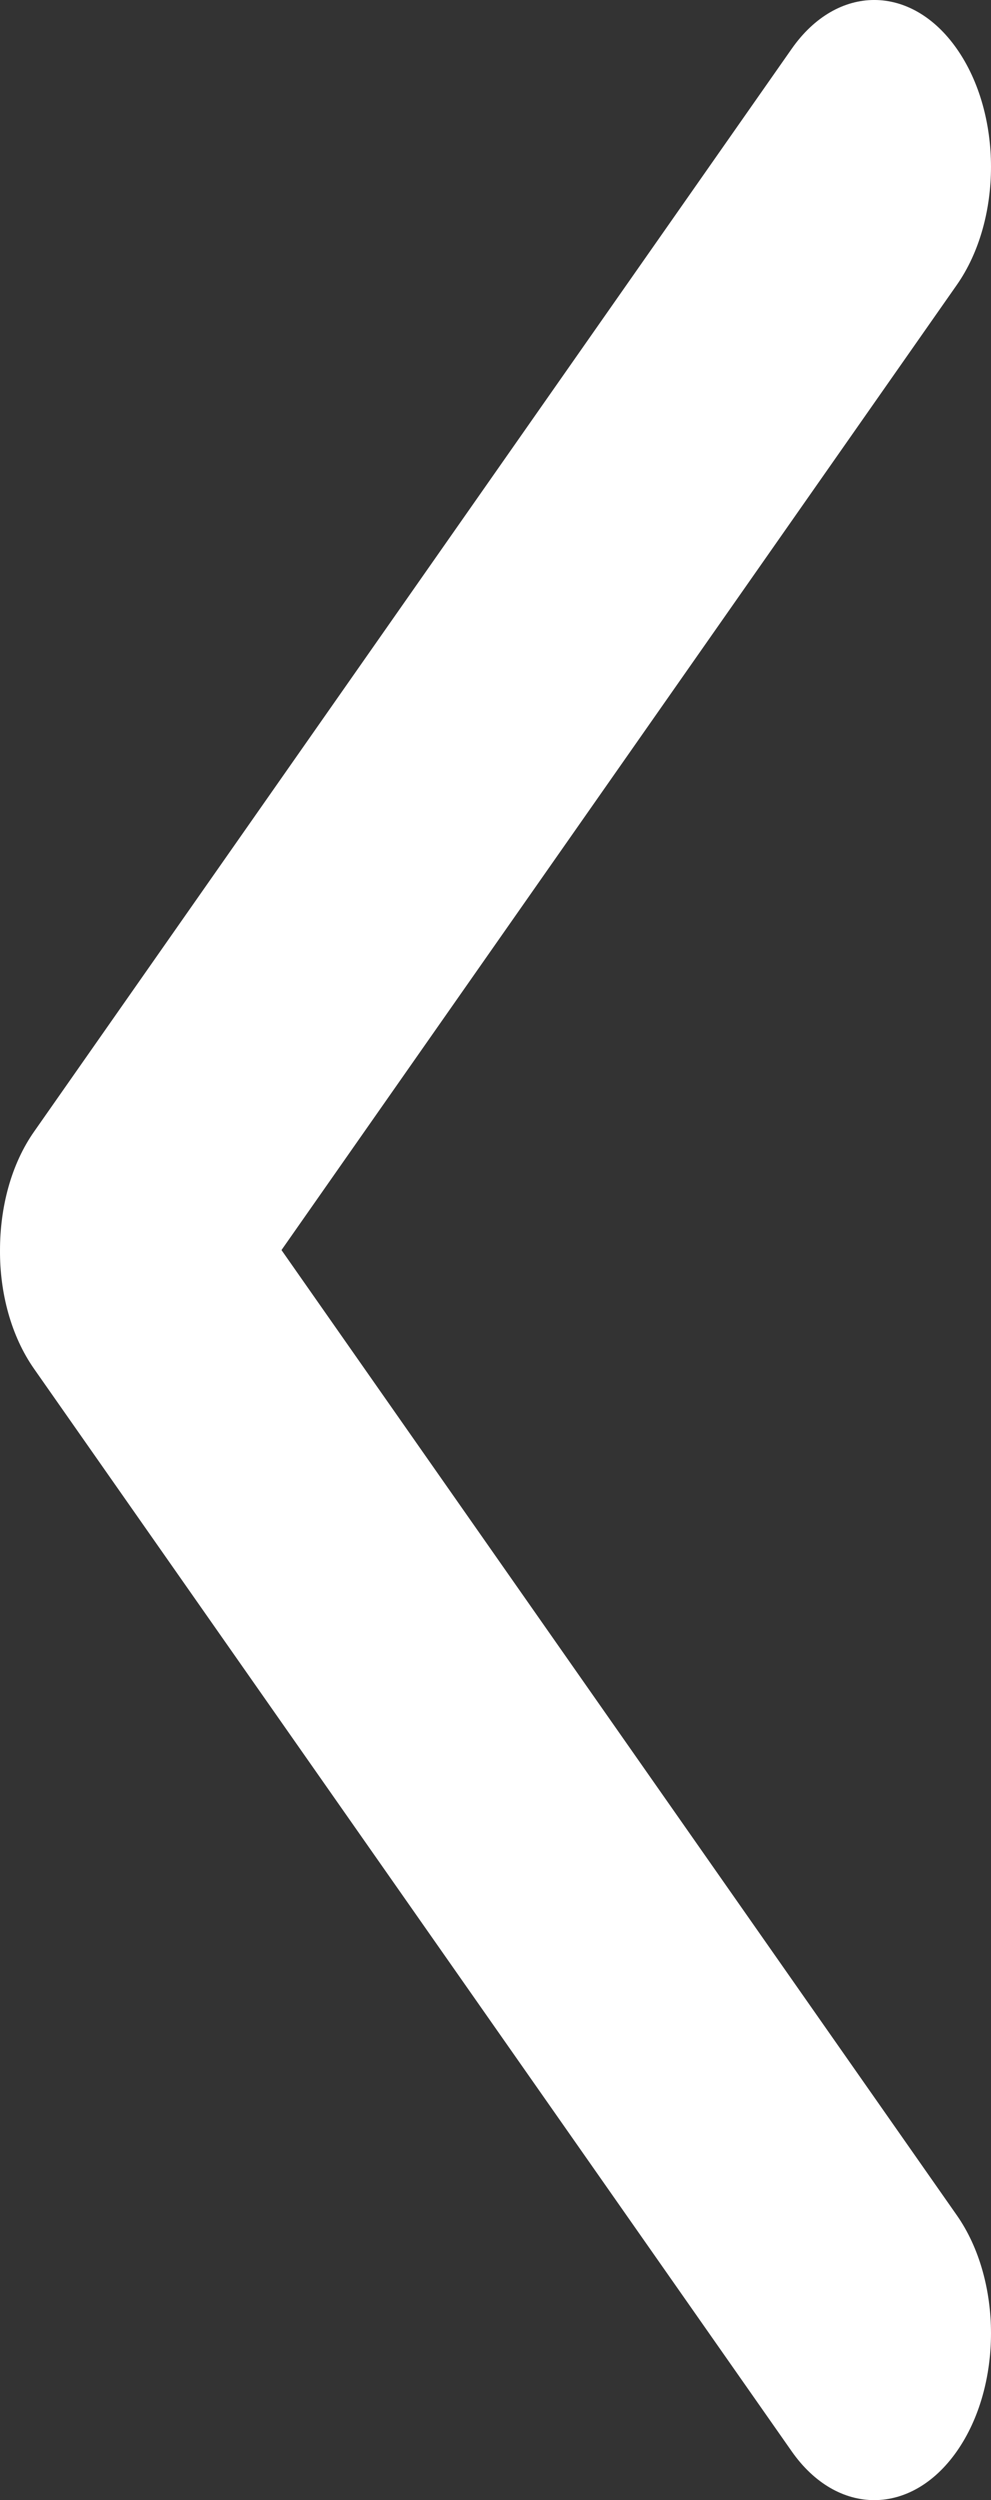 <svg width="23" height="58" viewBox="0 0 23 58" fill="none" xmlns="http://www.w3.org/2000/svg">
<rect x="0" y="0" width="23" height="58" fill="#333333" stroke="none"/>
<path d="M0.792 26.251L18.374 1.133C19.431 -0.378 21.15 -0.378 22.207 1.133C23.264 2.643 23.264 5.098 22.207 6.609L6.533 29L22.207 51.392C23.264 52.902 23.264 55.357 22.207 56.867C21.15 58.377 19.431 58.378 18.374 56.867L0.792 31.757C0.255 30.991 -0.005 29.991 8.39233e-05 29.008C8.39233e-05 28.001 0.26 27.009 0.792 26.251Z" fill="white"/>
</svg>
